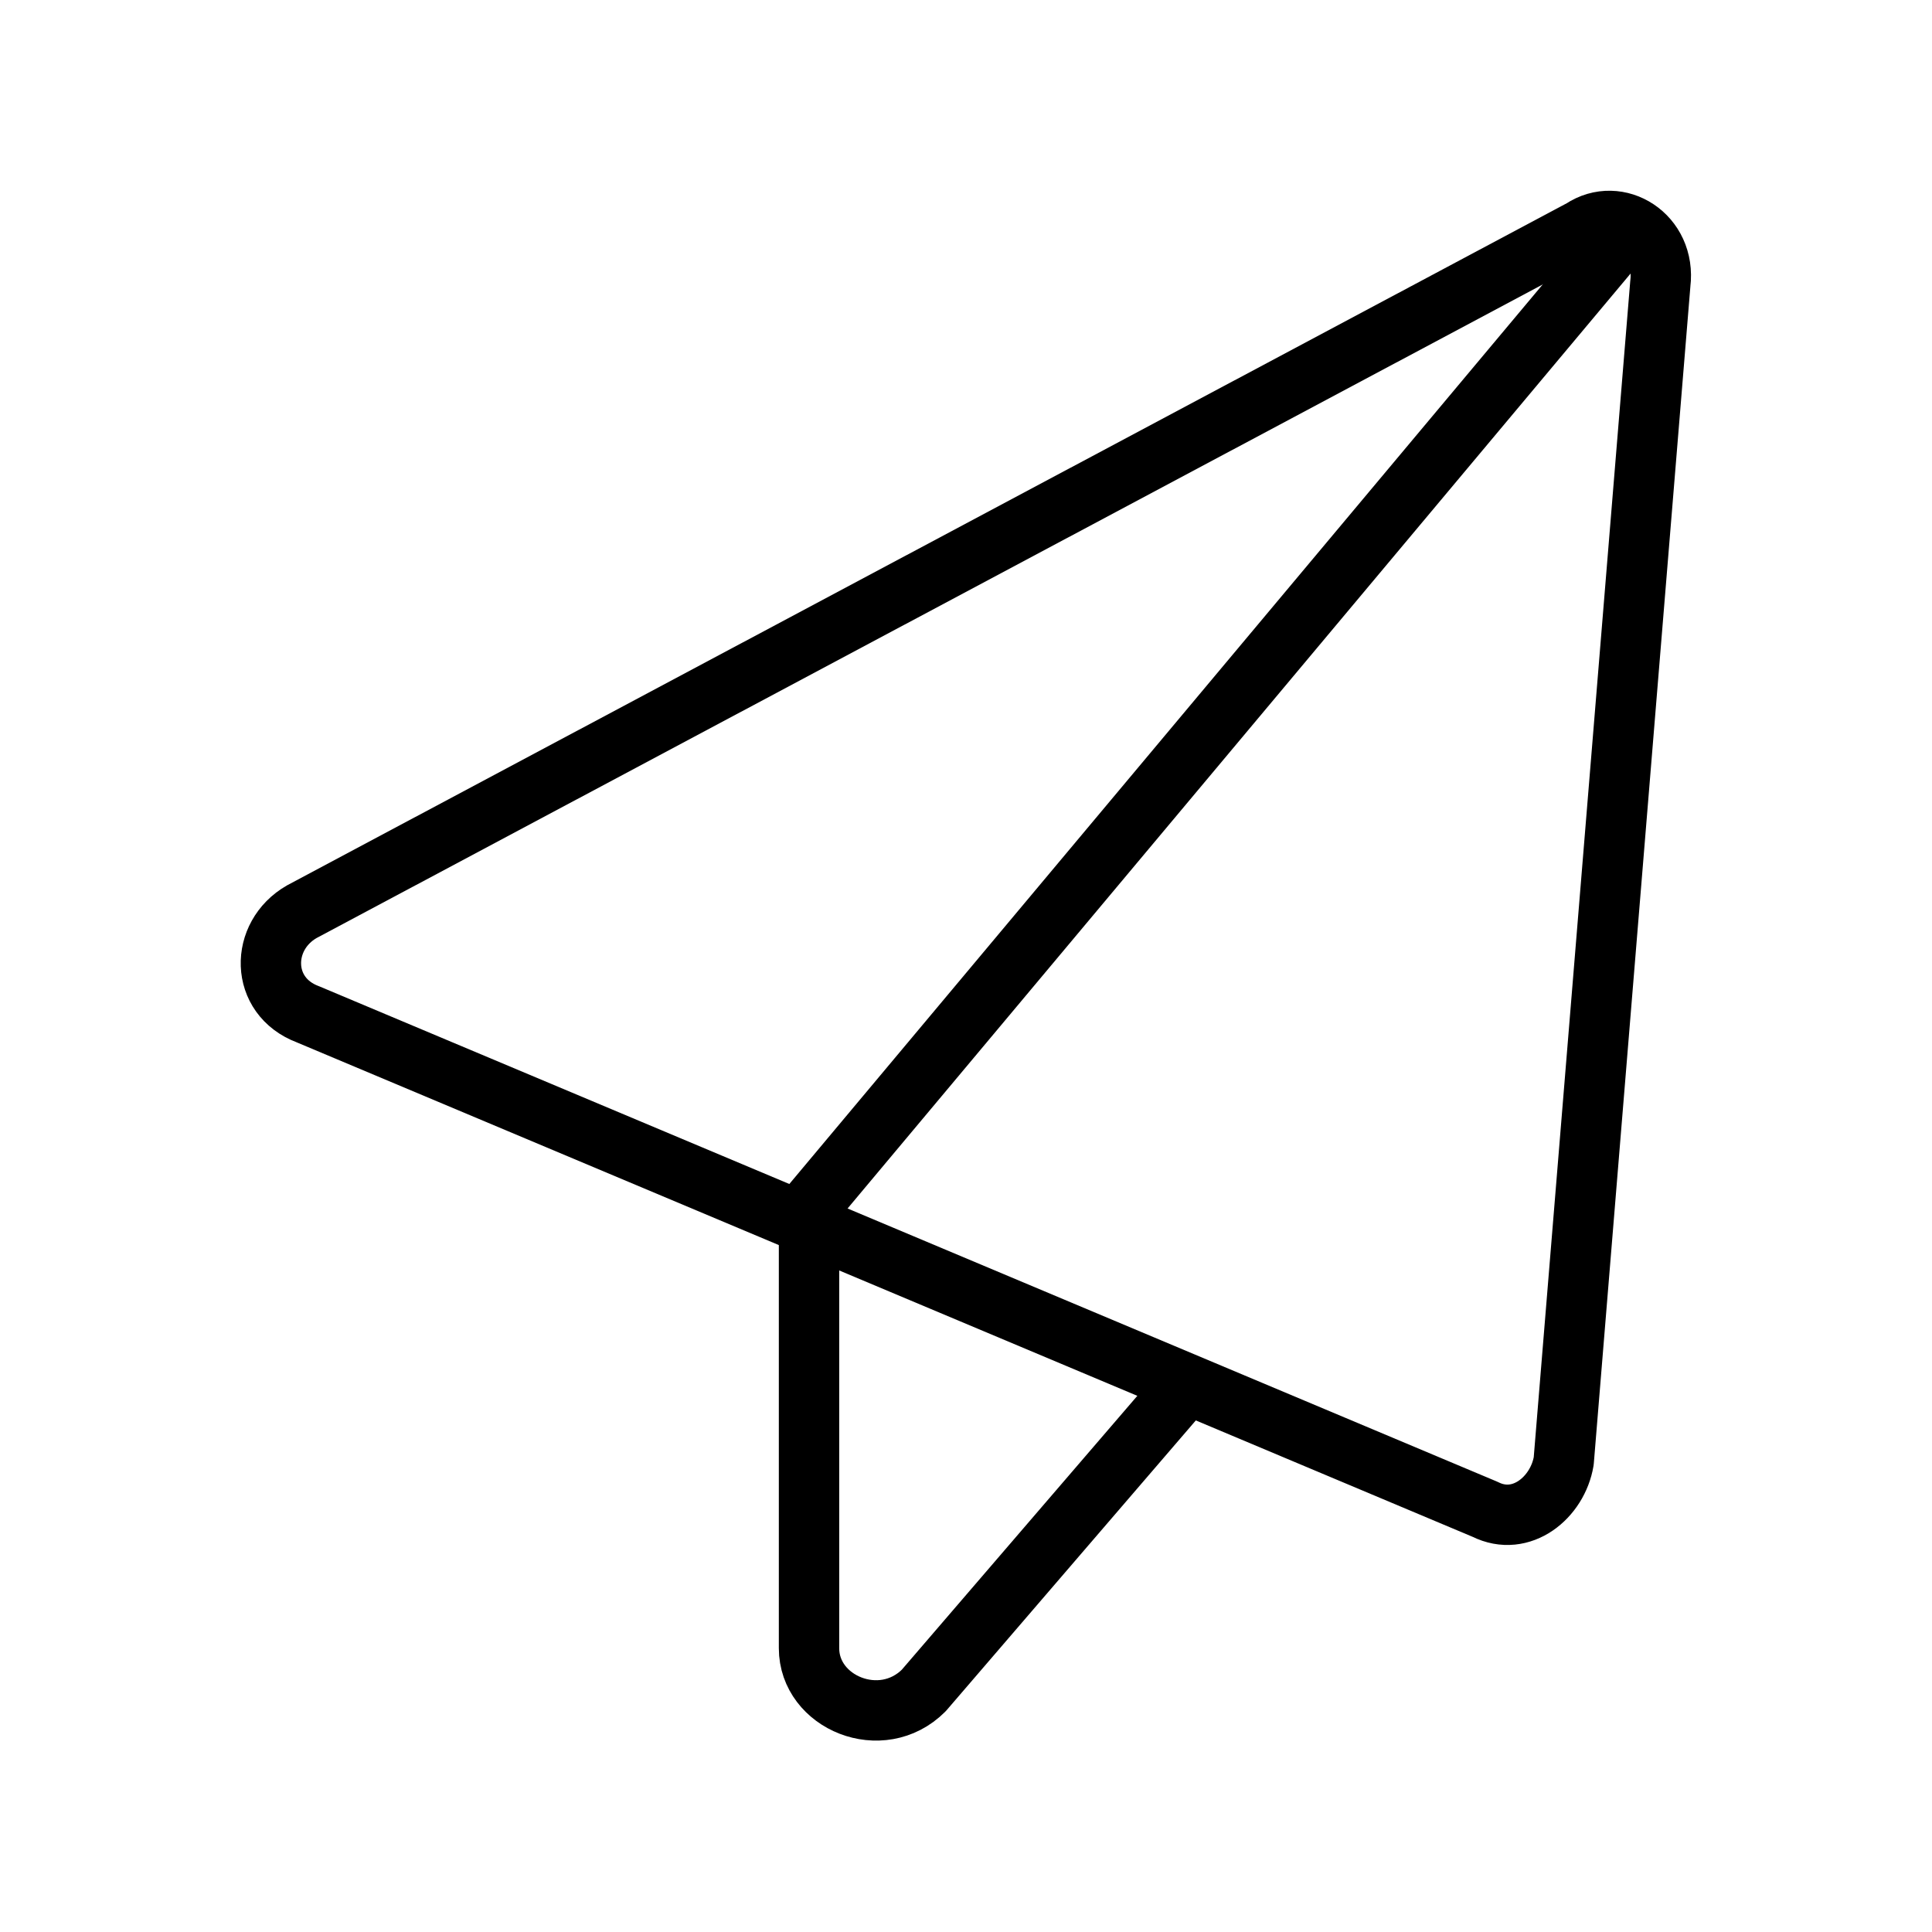 <?xml version="1.0" encoding="utf-8"?>
<!-- Generator: Adobe Illustrator 25.2.0, SVG Export Plug-In . SVG Version: 6.00 Build 0)  -->
<svg version="1.1" id="Icons" xmlns="http://www.w3.org/2000/svg" xmlns:xlink="http://www.w3.org/1999/xlink" x="0px" y="0px"
	 viewBox="0 0 32 32" style="enable-background:new 0 0 32 32;" xml:space="preserve">
<style type="text/css">
	.st0{fill:none;stroke:#000000;stroke-linecap:round;stroke-linejoin:round;stroke-miterlimit:10;}
</style>
<path class="st0" d="M26.2,3.8L5,15.1c-0.7,0.4-0.7,1.4,0.1,1.7L24.6,25c0.6,0.3,1.2-0.2,1.3-0.8l1.6-19.5
	C27.6,3.9,26.8,3.4,26.2,3.8z"/>
<path class="st0" d="M26.8,4L13.4,20v7.3c0,0.9,1.2,1.4,1.9,0.7l4.3-5"/>
</svg>
